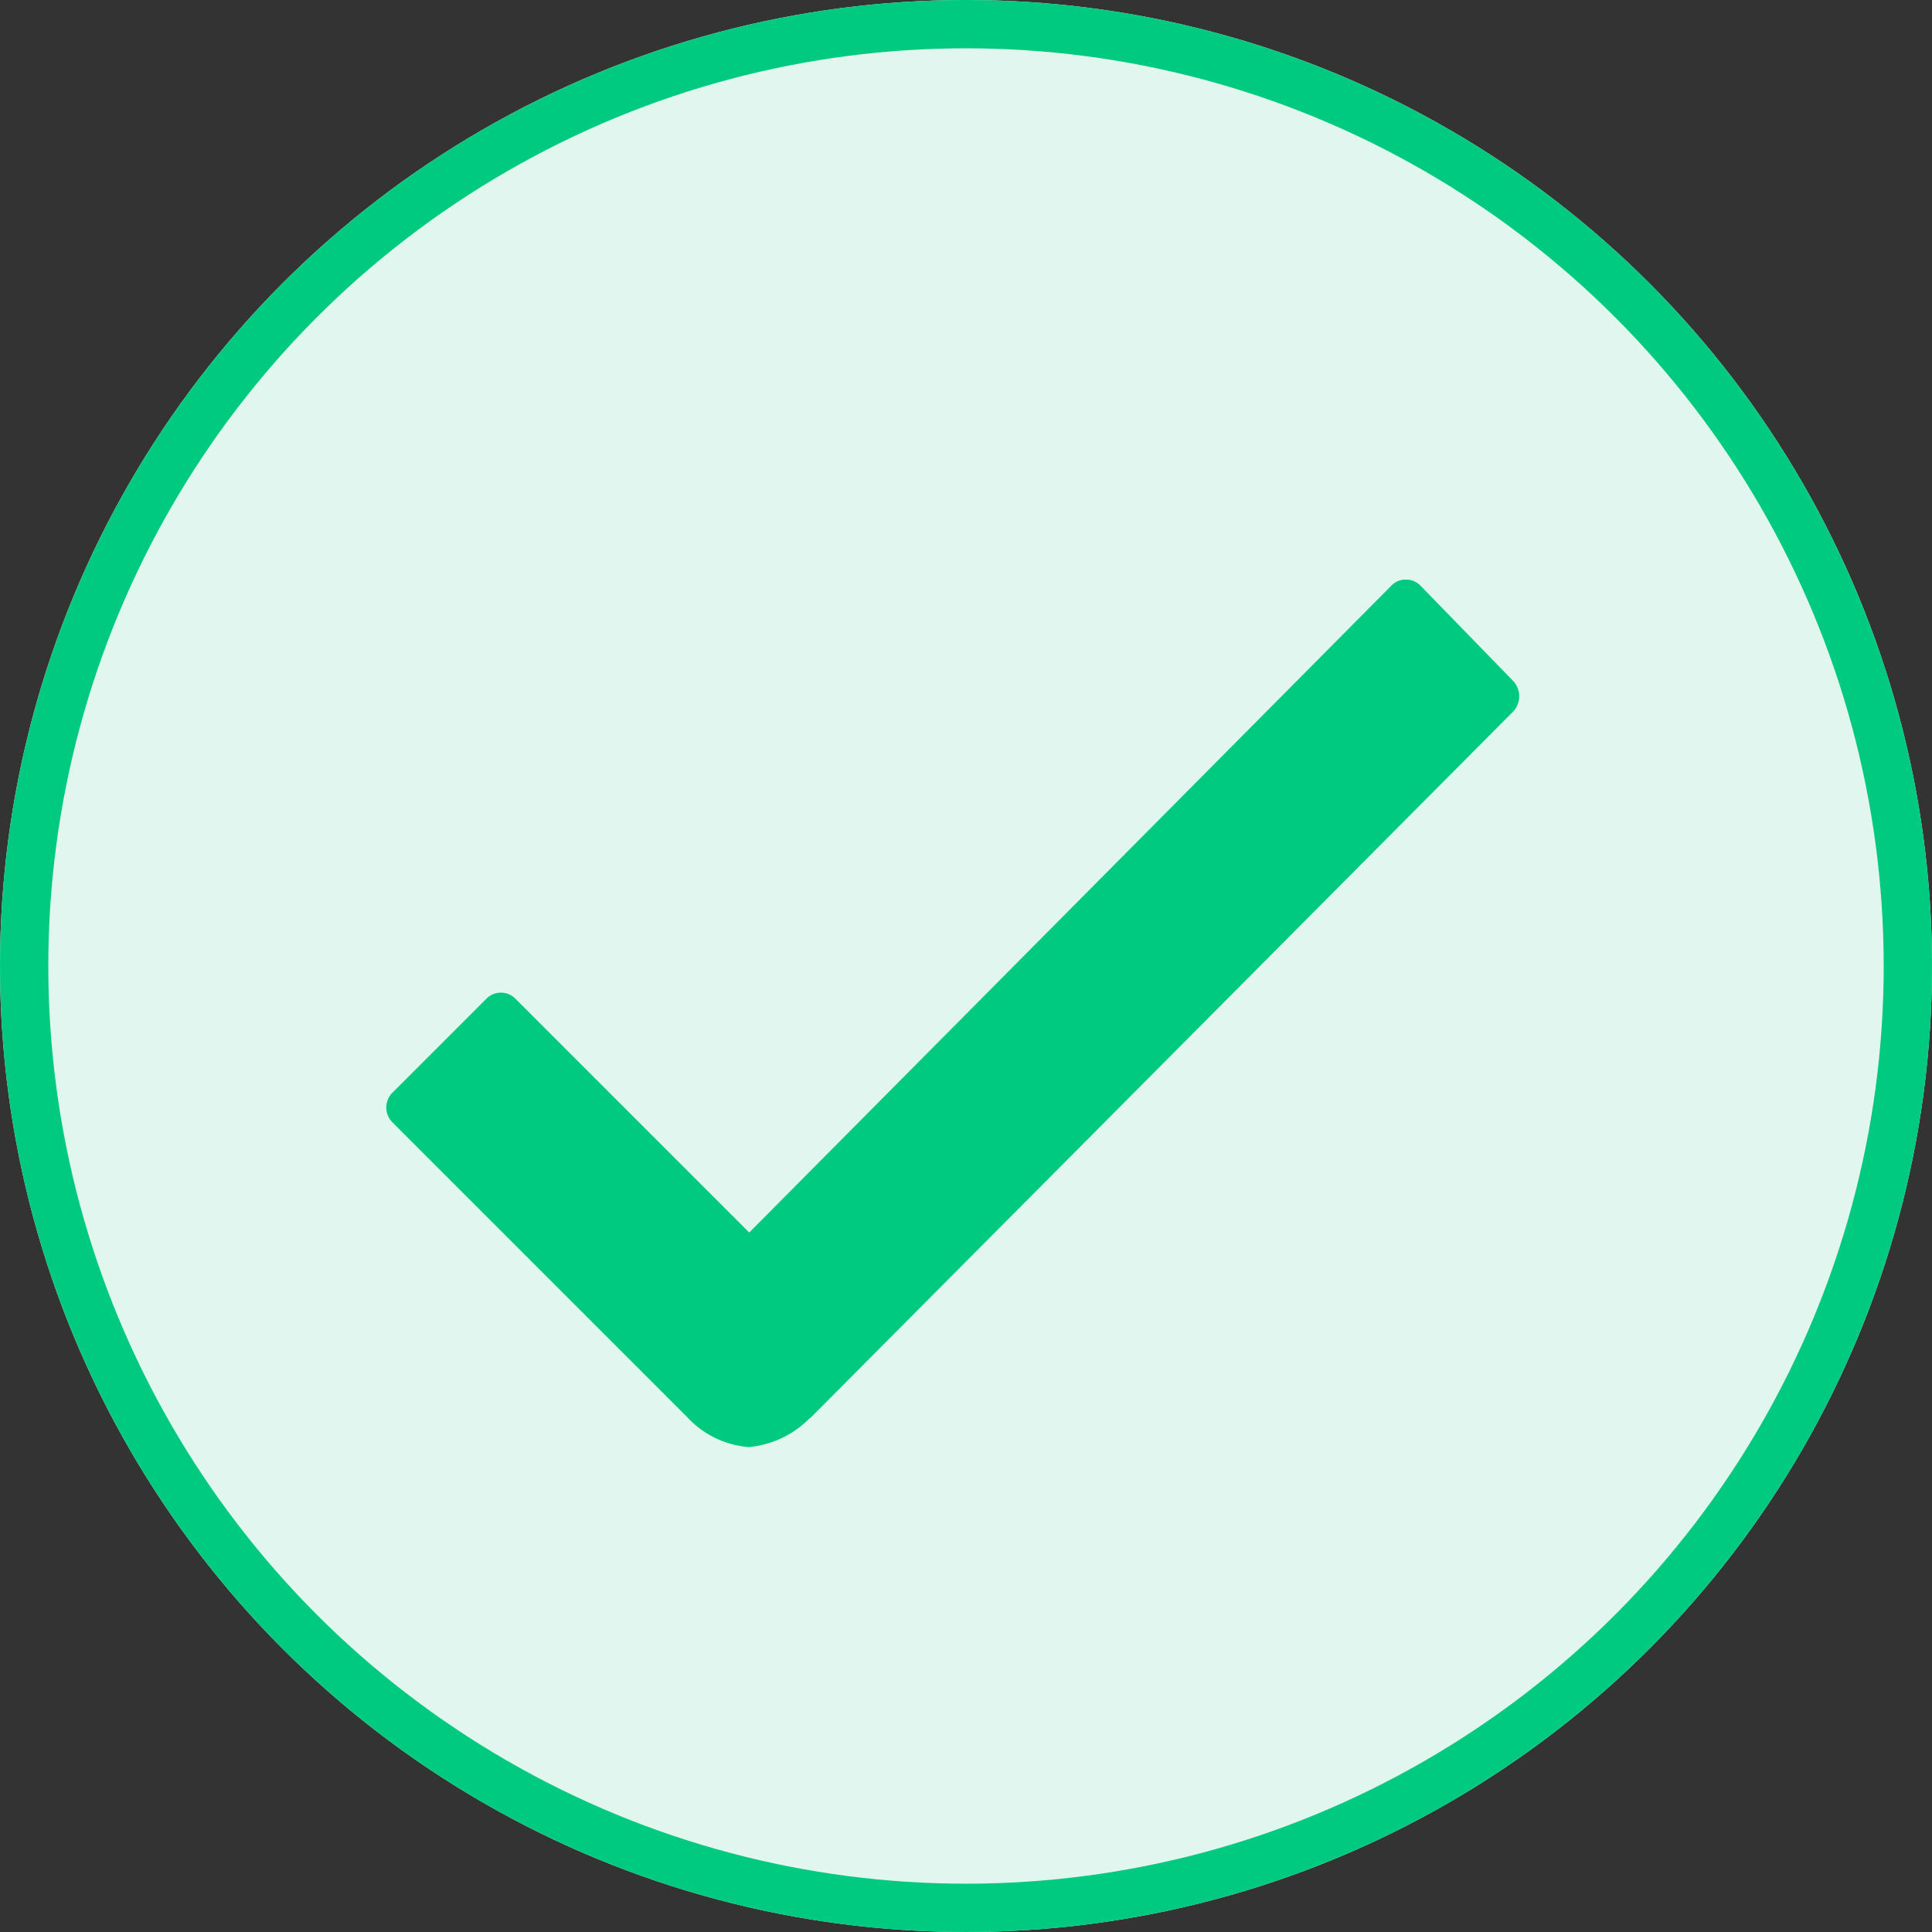 <svg xmlns="http://www.w3.org/2000/svg" width="20" height="20" viewBox="0 0 20 20">
  <rect x="0" y="0" width="20" height="20" fill="#333333" stroke="none"/>
  <g id="Group_466" data-name="Group 466" transform="translate(-1223 -434)">
    <g id="Ellipse_462" data-name="Ellipse 462" transform="translate(1223 434)" fill="#e0f6ef" stroke="#00ca80" stroke-width="0.5">
      <circle cx="10" cy="10" r="10" stroke="none"/>
      <circle cx="10" cy="10" r="9.75" fill="none"/>
    </g>
    <path id="Path_3" data-name="Path 3" d="M22.1,13.257l-.959-.986a.206.206,0,0,0-.153-.065h0a.2.2,0,0,0-.153.065l-6.645,6.694-2.418-2.418a.211.211,0,0,0-.305,0l-.969.969a.217.217,0,0,0,0,.31l3.05,3.05a.965.965,0,0,0,.637.31,1.011,1.011,0,0,0,.632-.3h.005l7.282-7.32A.233.233,0,0,0,22.1,13.257Z" transform="translate(1216.566 427.794)" fill="#00ca80"/>
  </g>
</svg>
